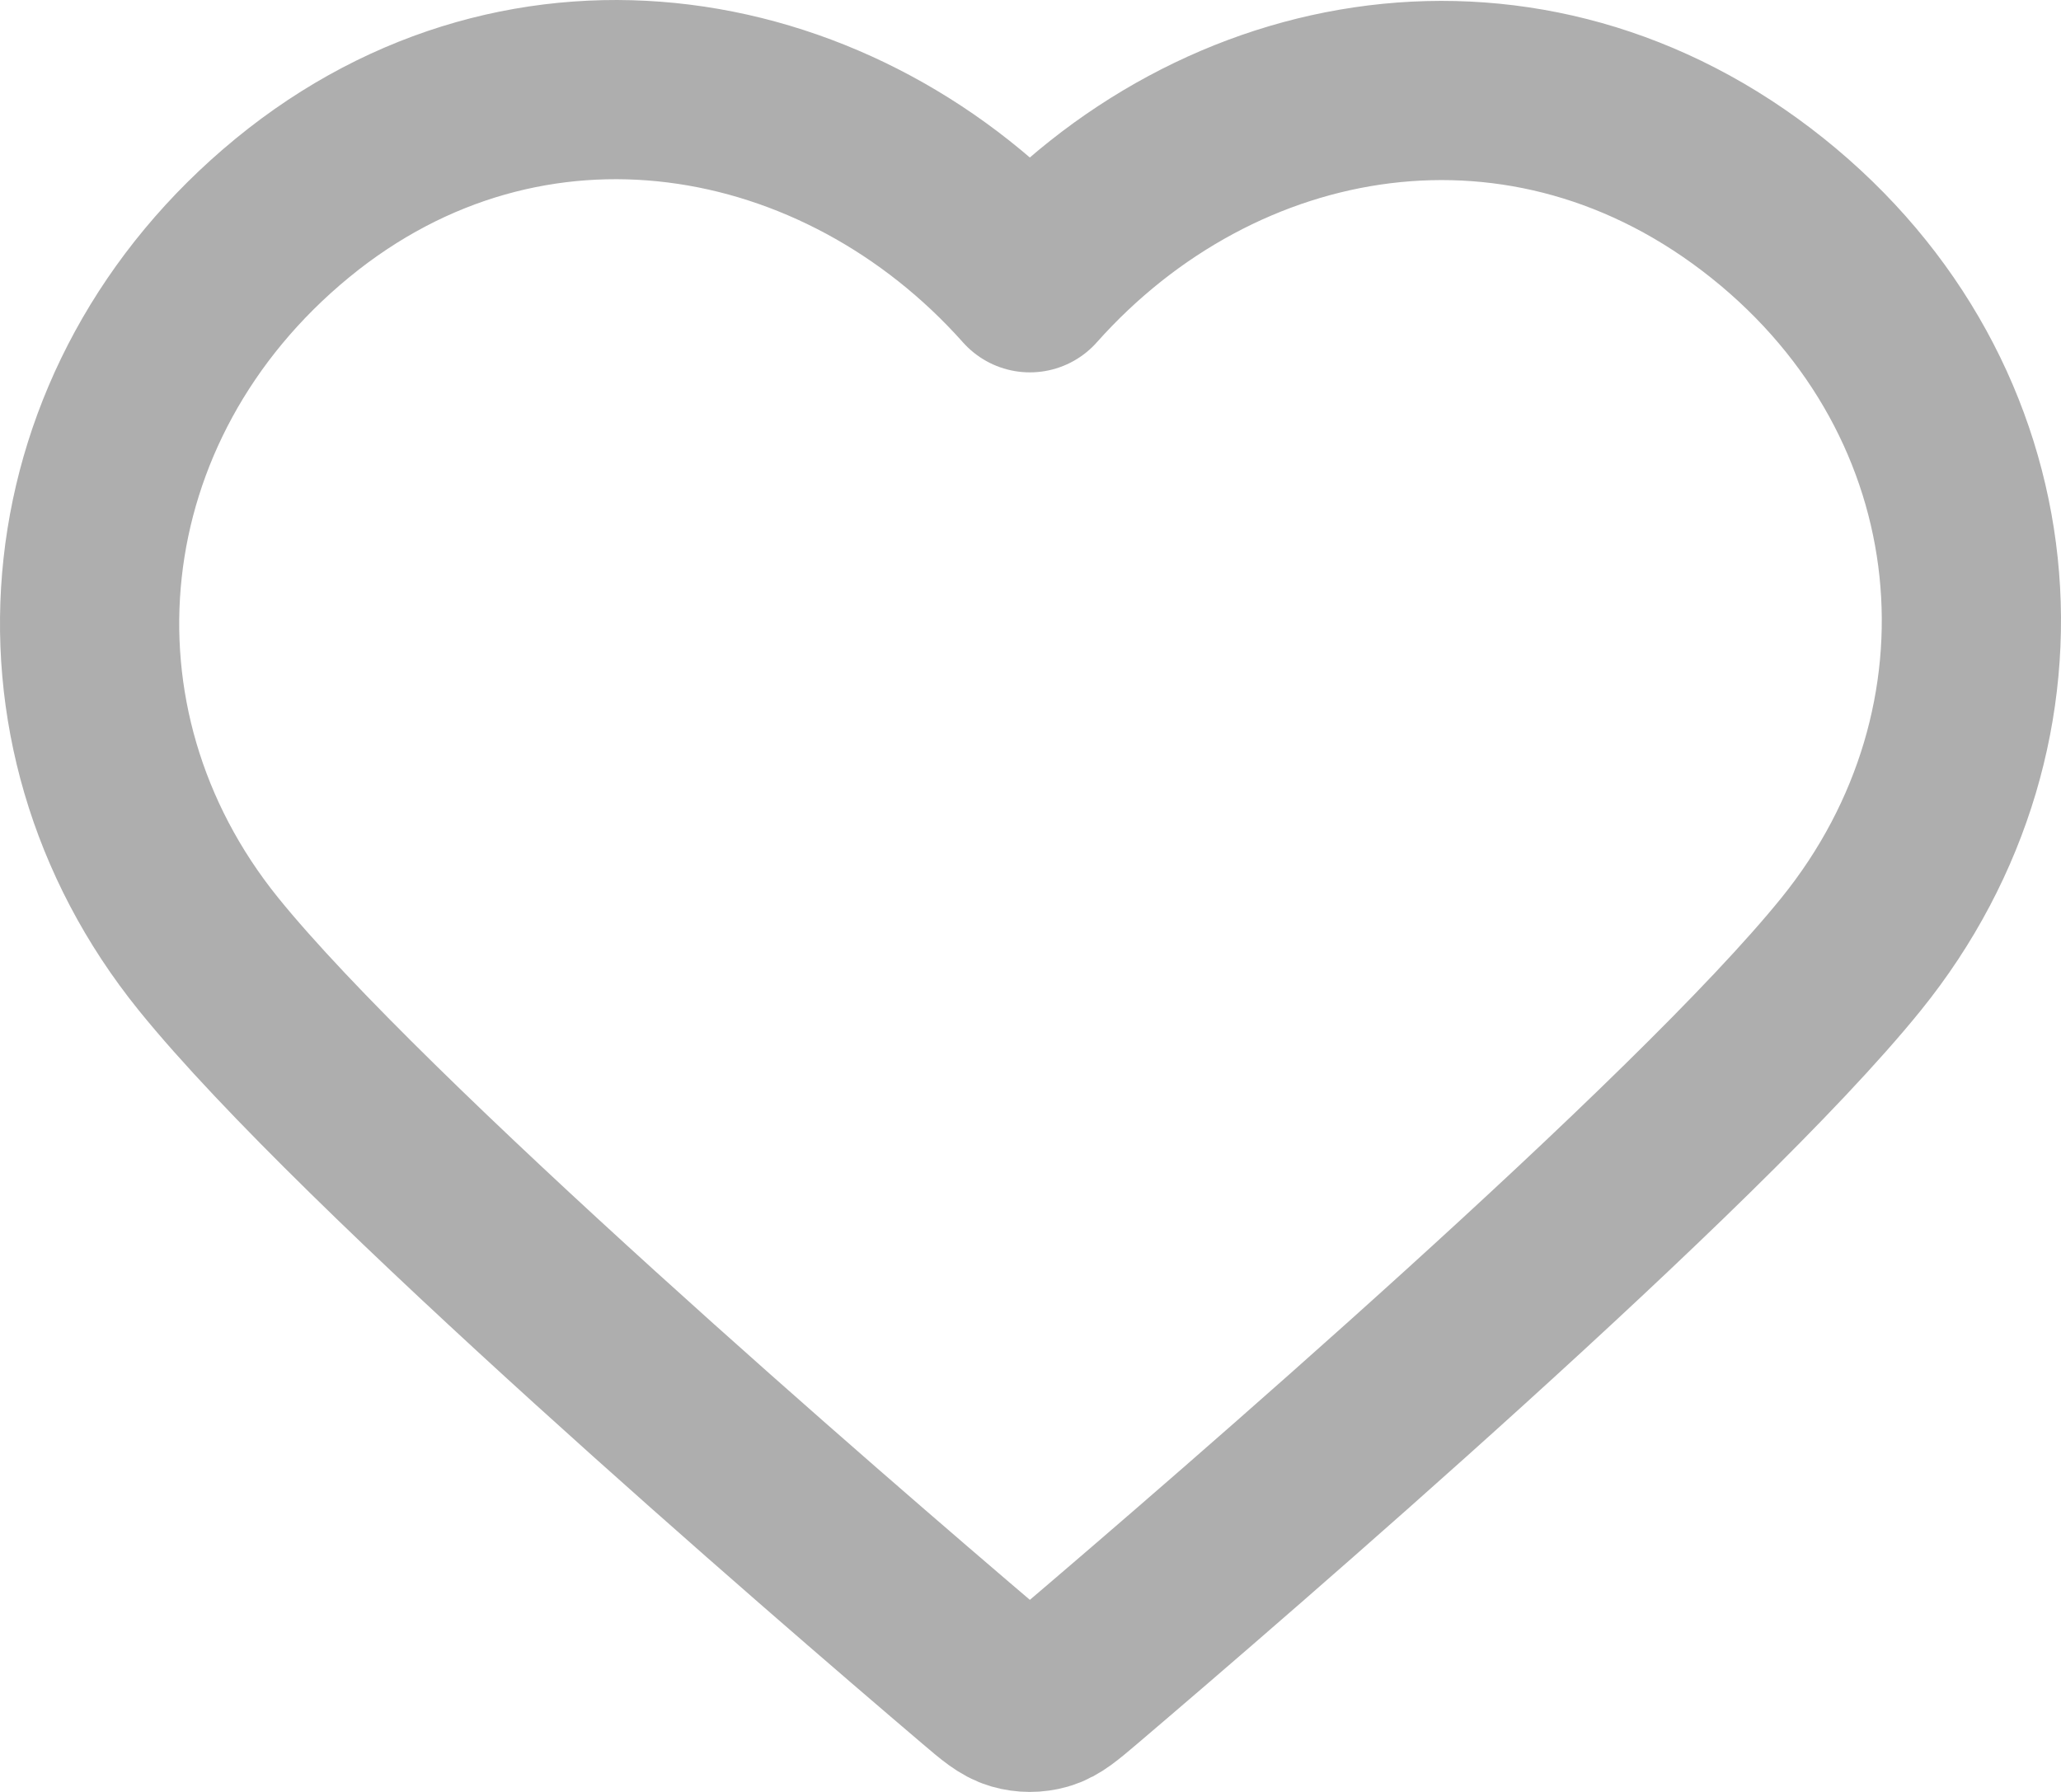 <svg width="23" height="20" viewBox="0 0 23 20" fill="none" xmlns="http://www.w3.org/2000/svg">
<path fill-rule="evenodd" clip-rule="evenodd" d="M11.493 3.156C9.393 0.797 5.893 0.162 3.262 2.322C0.632 4.482 0.262 8.094 2.327 10.649C4.045 12.774 9.242 17.254 10.946 18.704C11.136 18.866 11.232 18.947 11.343 18.979C11.44 19.007 11.546 19.007 11.643 18.979C11.754 18.947 11.849 18.866 12.04 18.704C13.743 17.254 18.941 12.774 20.658 10.649C22.724 8.094 22.399 4.46 19.723 2.322C17.048 0.185 13.592 0.797 11.493 3.156Z" stroke="#AEAEAE" stroke-width="2" stroke-linecap="round" stroke-linejoin="round"/>
</svg>
